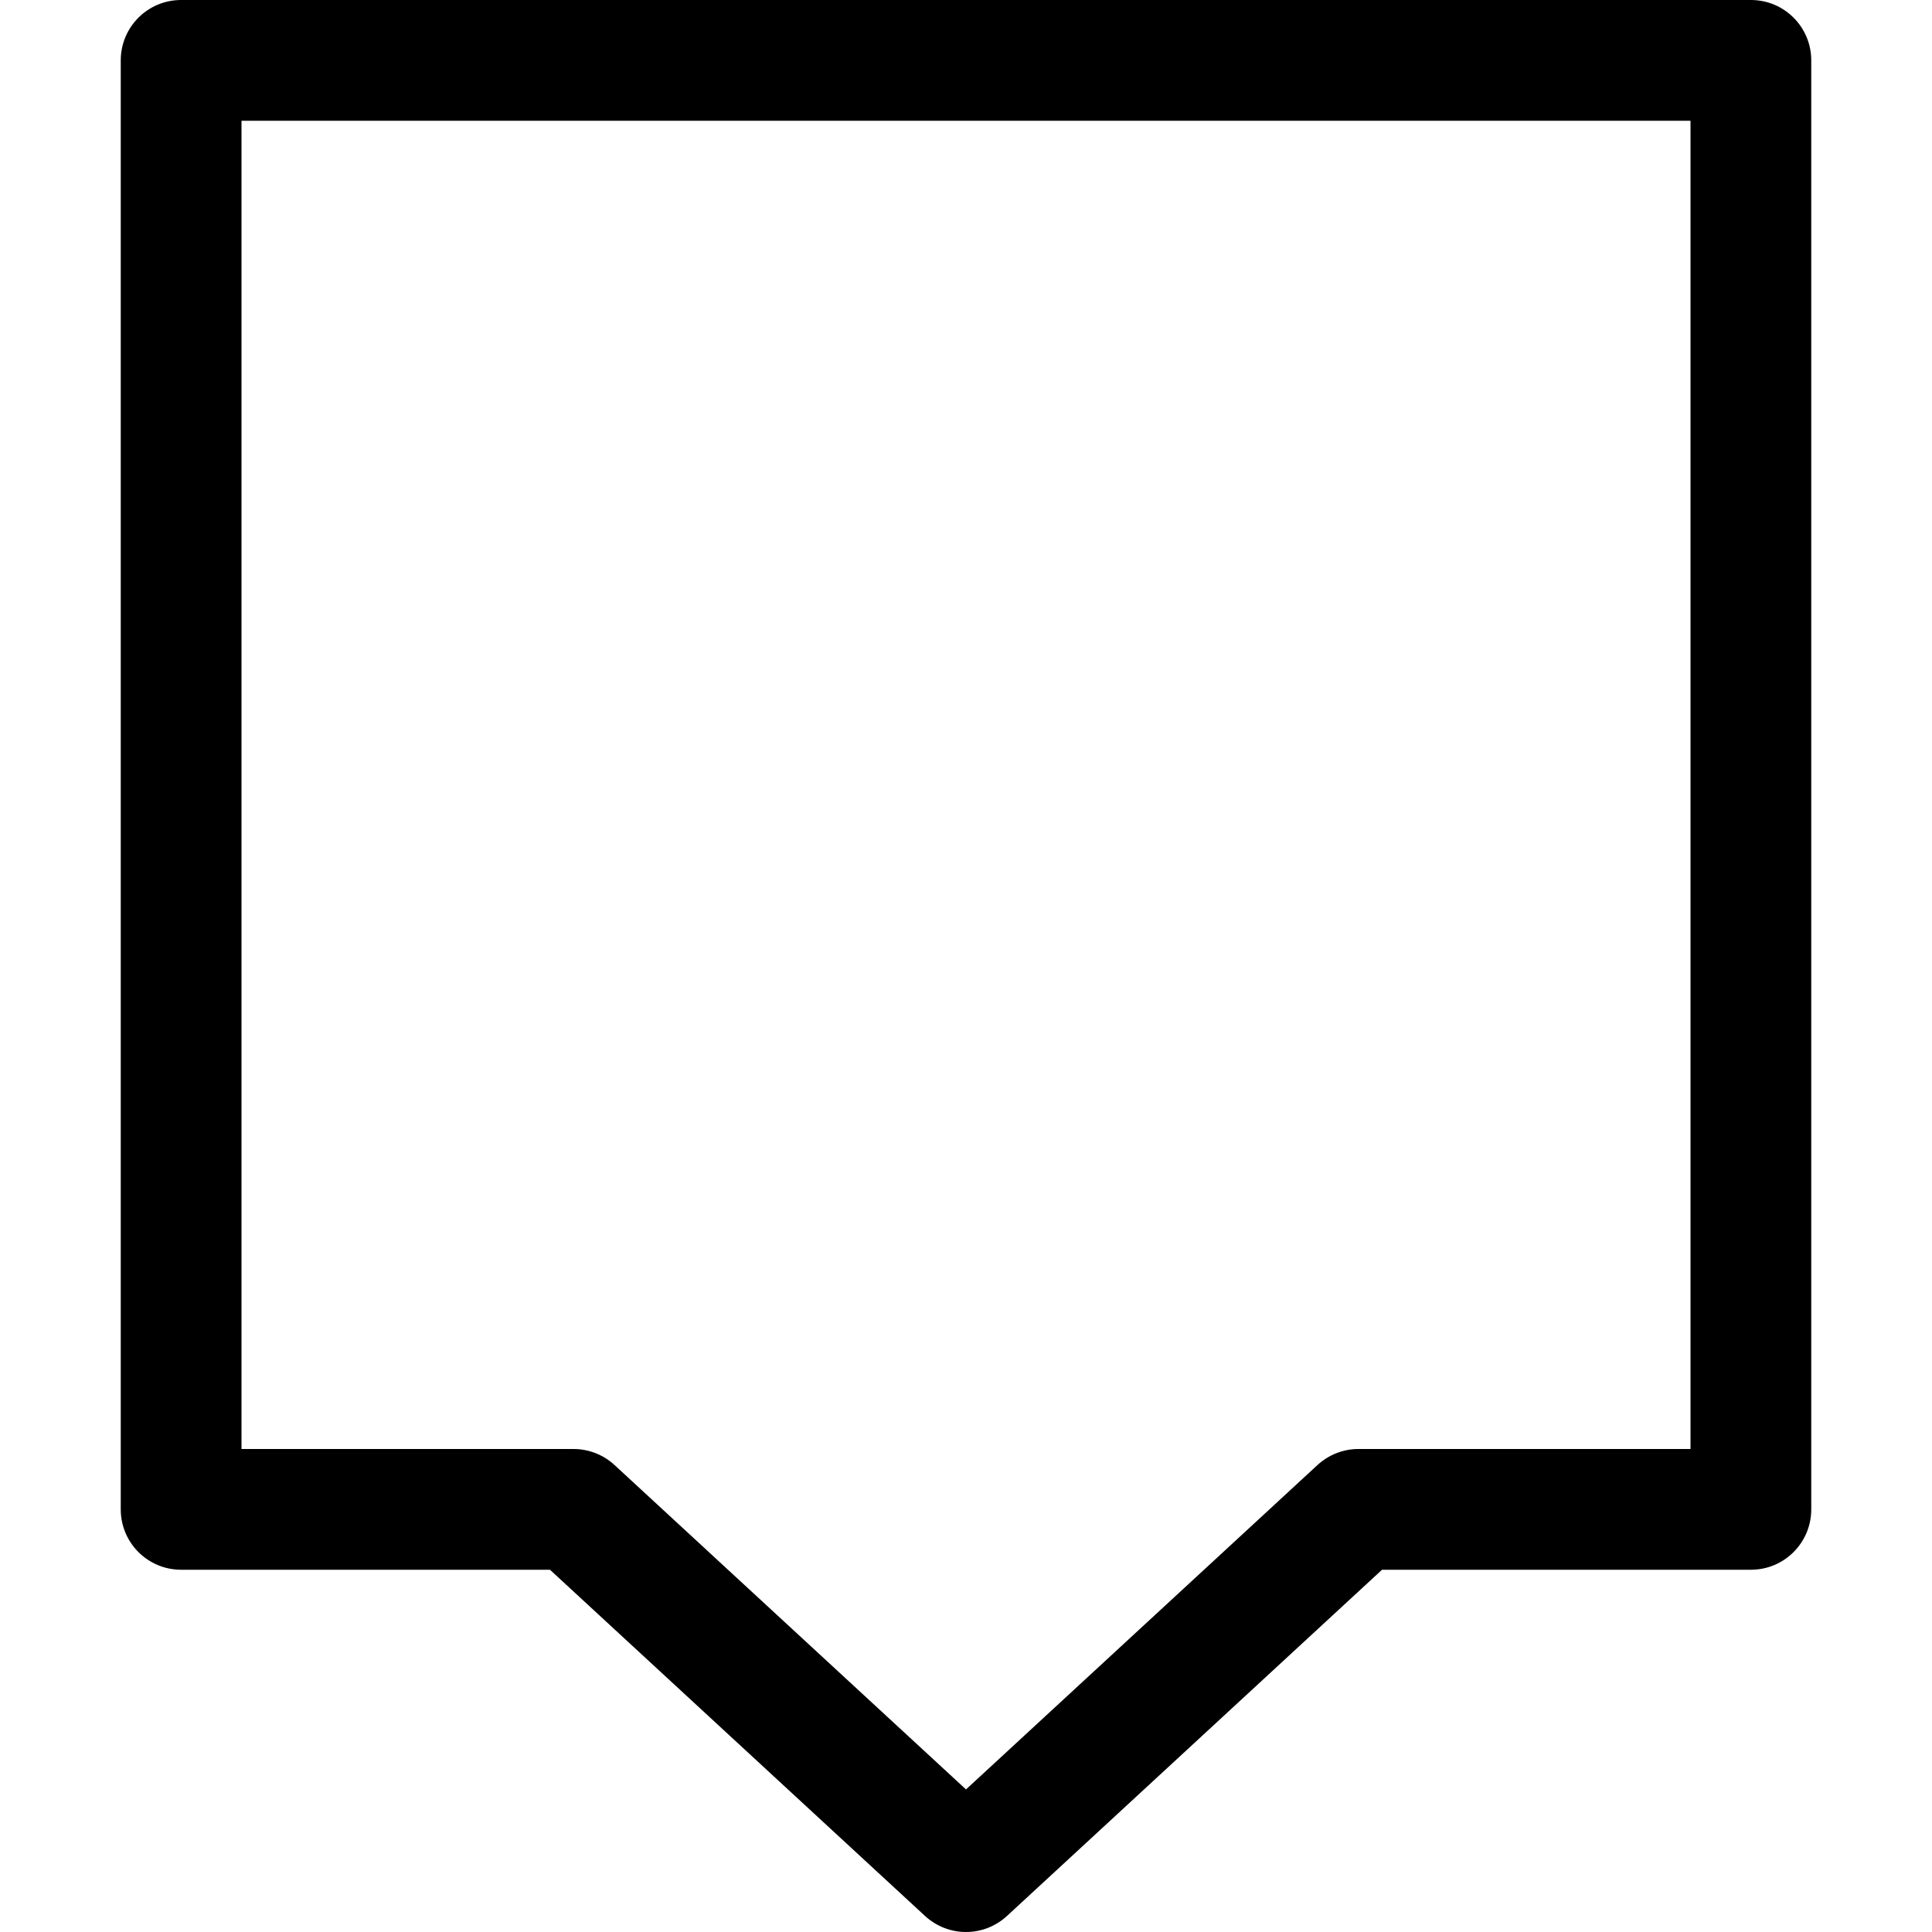 <svg id="Capa_1" enable-background="new 0 0 479.058 479.058" height="512" viewBox="0 0 479.058 479.058" width="512" xmlns="http://www.w3.org/2000/svg"><path d="m239.529 479.058c-3.64 0-7.281-1.33-10.161-3.977l-92.996-85.847h-91.46c-8.275 0-14.971-6.696-14.971-14.971v-359.292c0-8.275 6.696-14.971 14.971-14.971h389.234c8.275 0 14.971 6.696 14.971 14.971v359.293c0 8.275-6.696 14.971-14.971 14.971h-91.461l-92.996 85.847c-2.88 2.645-6.52 3.976-10.16 3.976zm-179.647-119.765h82.338c3.757 0 7.383 1.418 10.161 3.977l87.148 80.437 87.148-80.437c2.778-2.558 6.403-3.977 10.161-3.977h82.338v-329.352h-359.294z"/></svg>